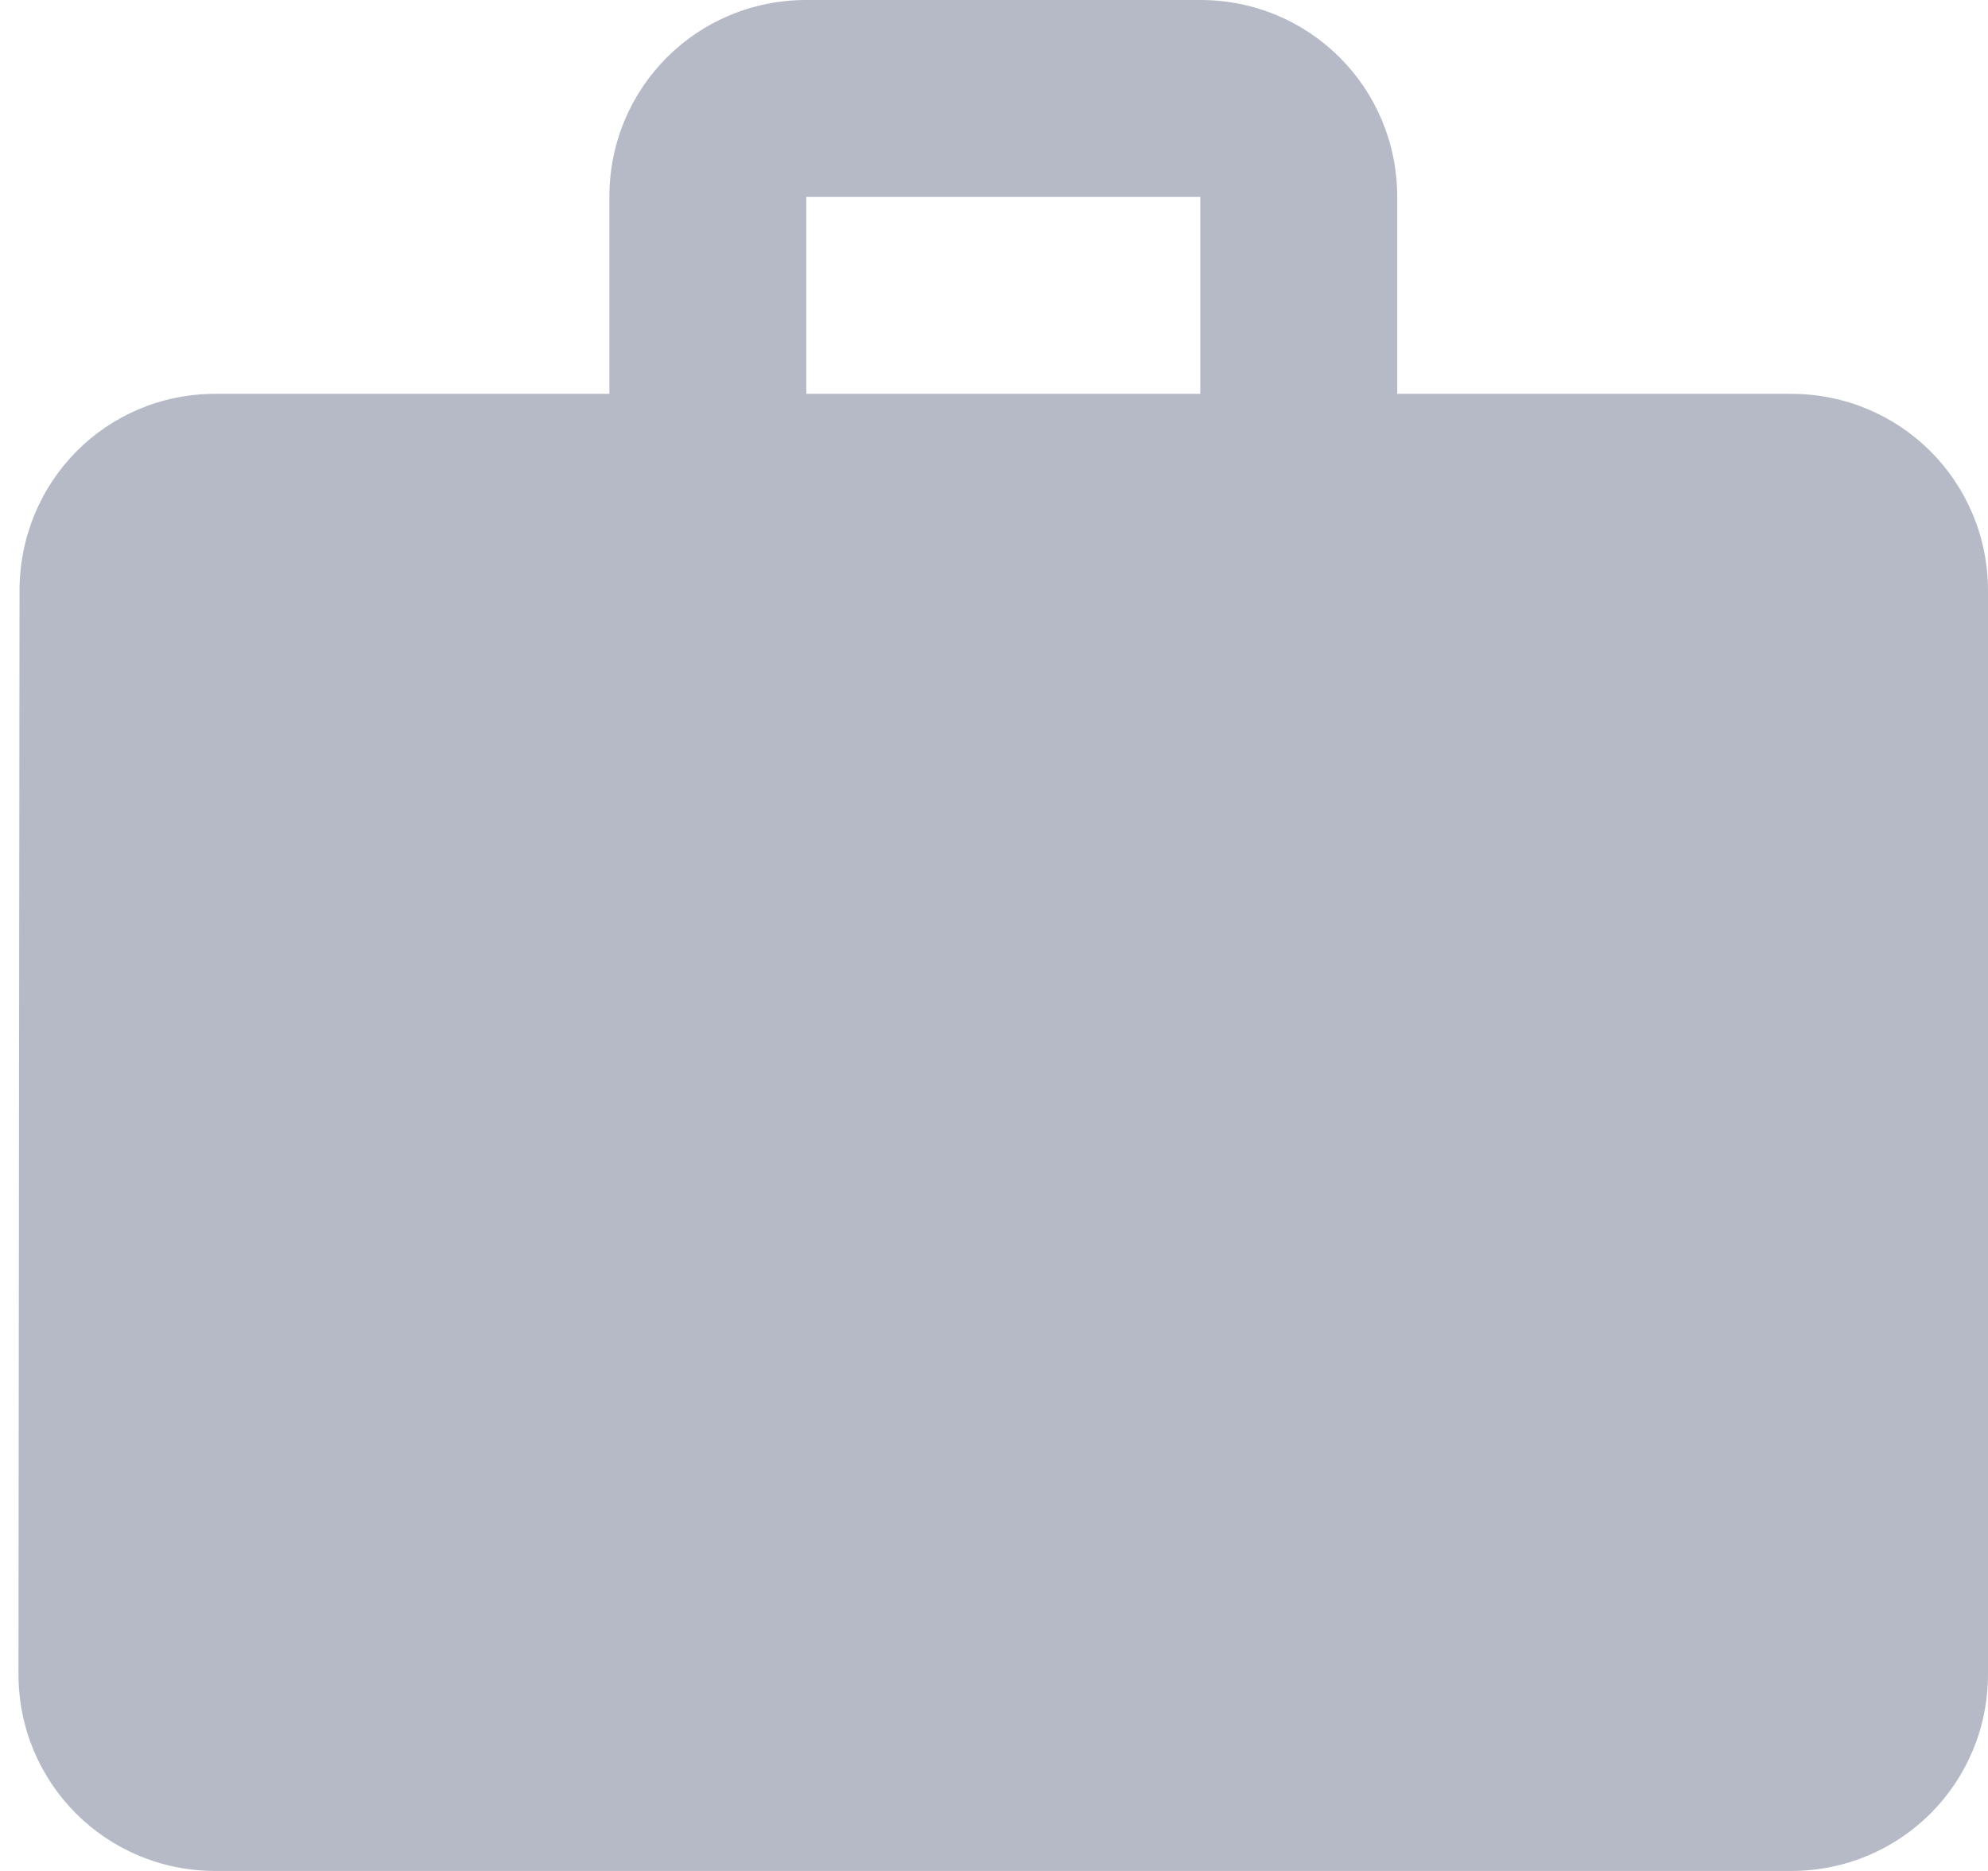 <svg width="17" height="16" viewBox="0 0 17 16" fill="none" xmlns="http://www.w3.org/2000/svg">
<path opacity="0.5" fill-rule="evenodd" clip-rule="evenodd" d="M11.948 3.368H15.316C16.251 3.368 17 4.118 17 5.053V14.316C17 15.251 16.251 16 15.316 16H1.842C0.908 16 0.158 15.251 0.158 14.316L0.167 5.053C0.167 4.118 0.908 3.368 1.842 3.368H5.211V1.684C5.211 0.749 5.96 0 6.895 0H10.264C11.198 0 11.948 0.749 11.948 1.684V3.368ZM6.895 3.368H10.264V1.684H6.895V3.368Z" fill="#6E768E"/>
</svg>
